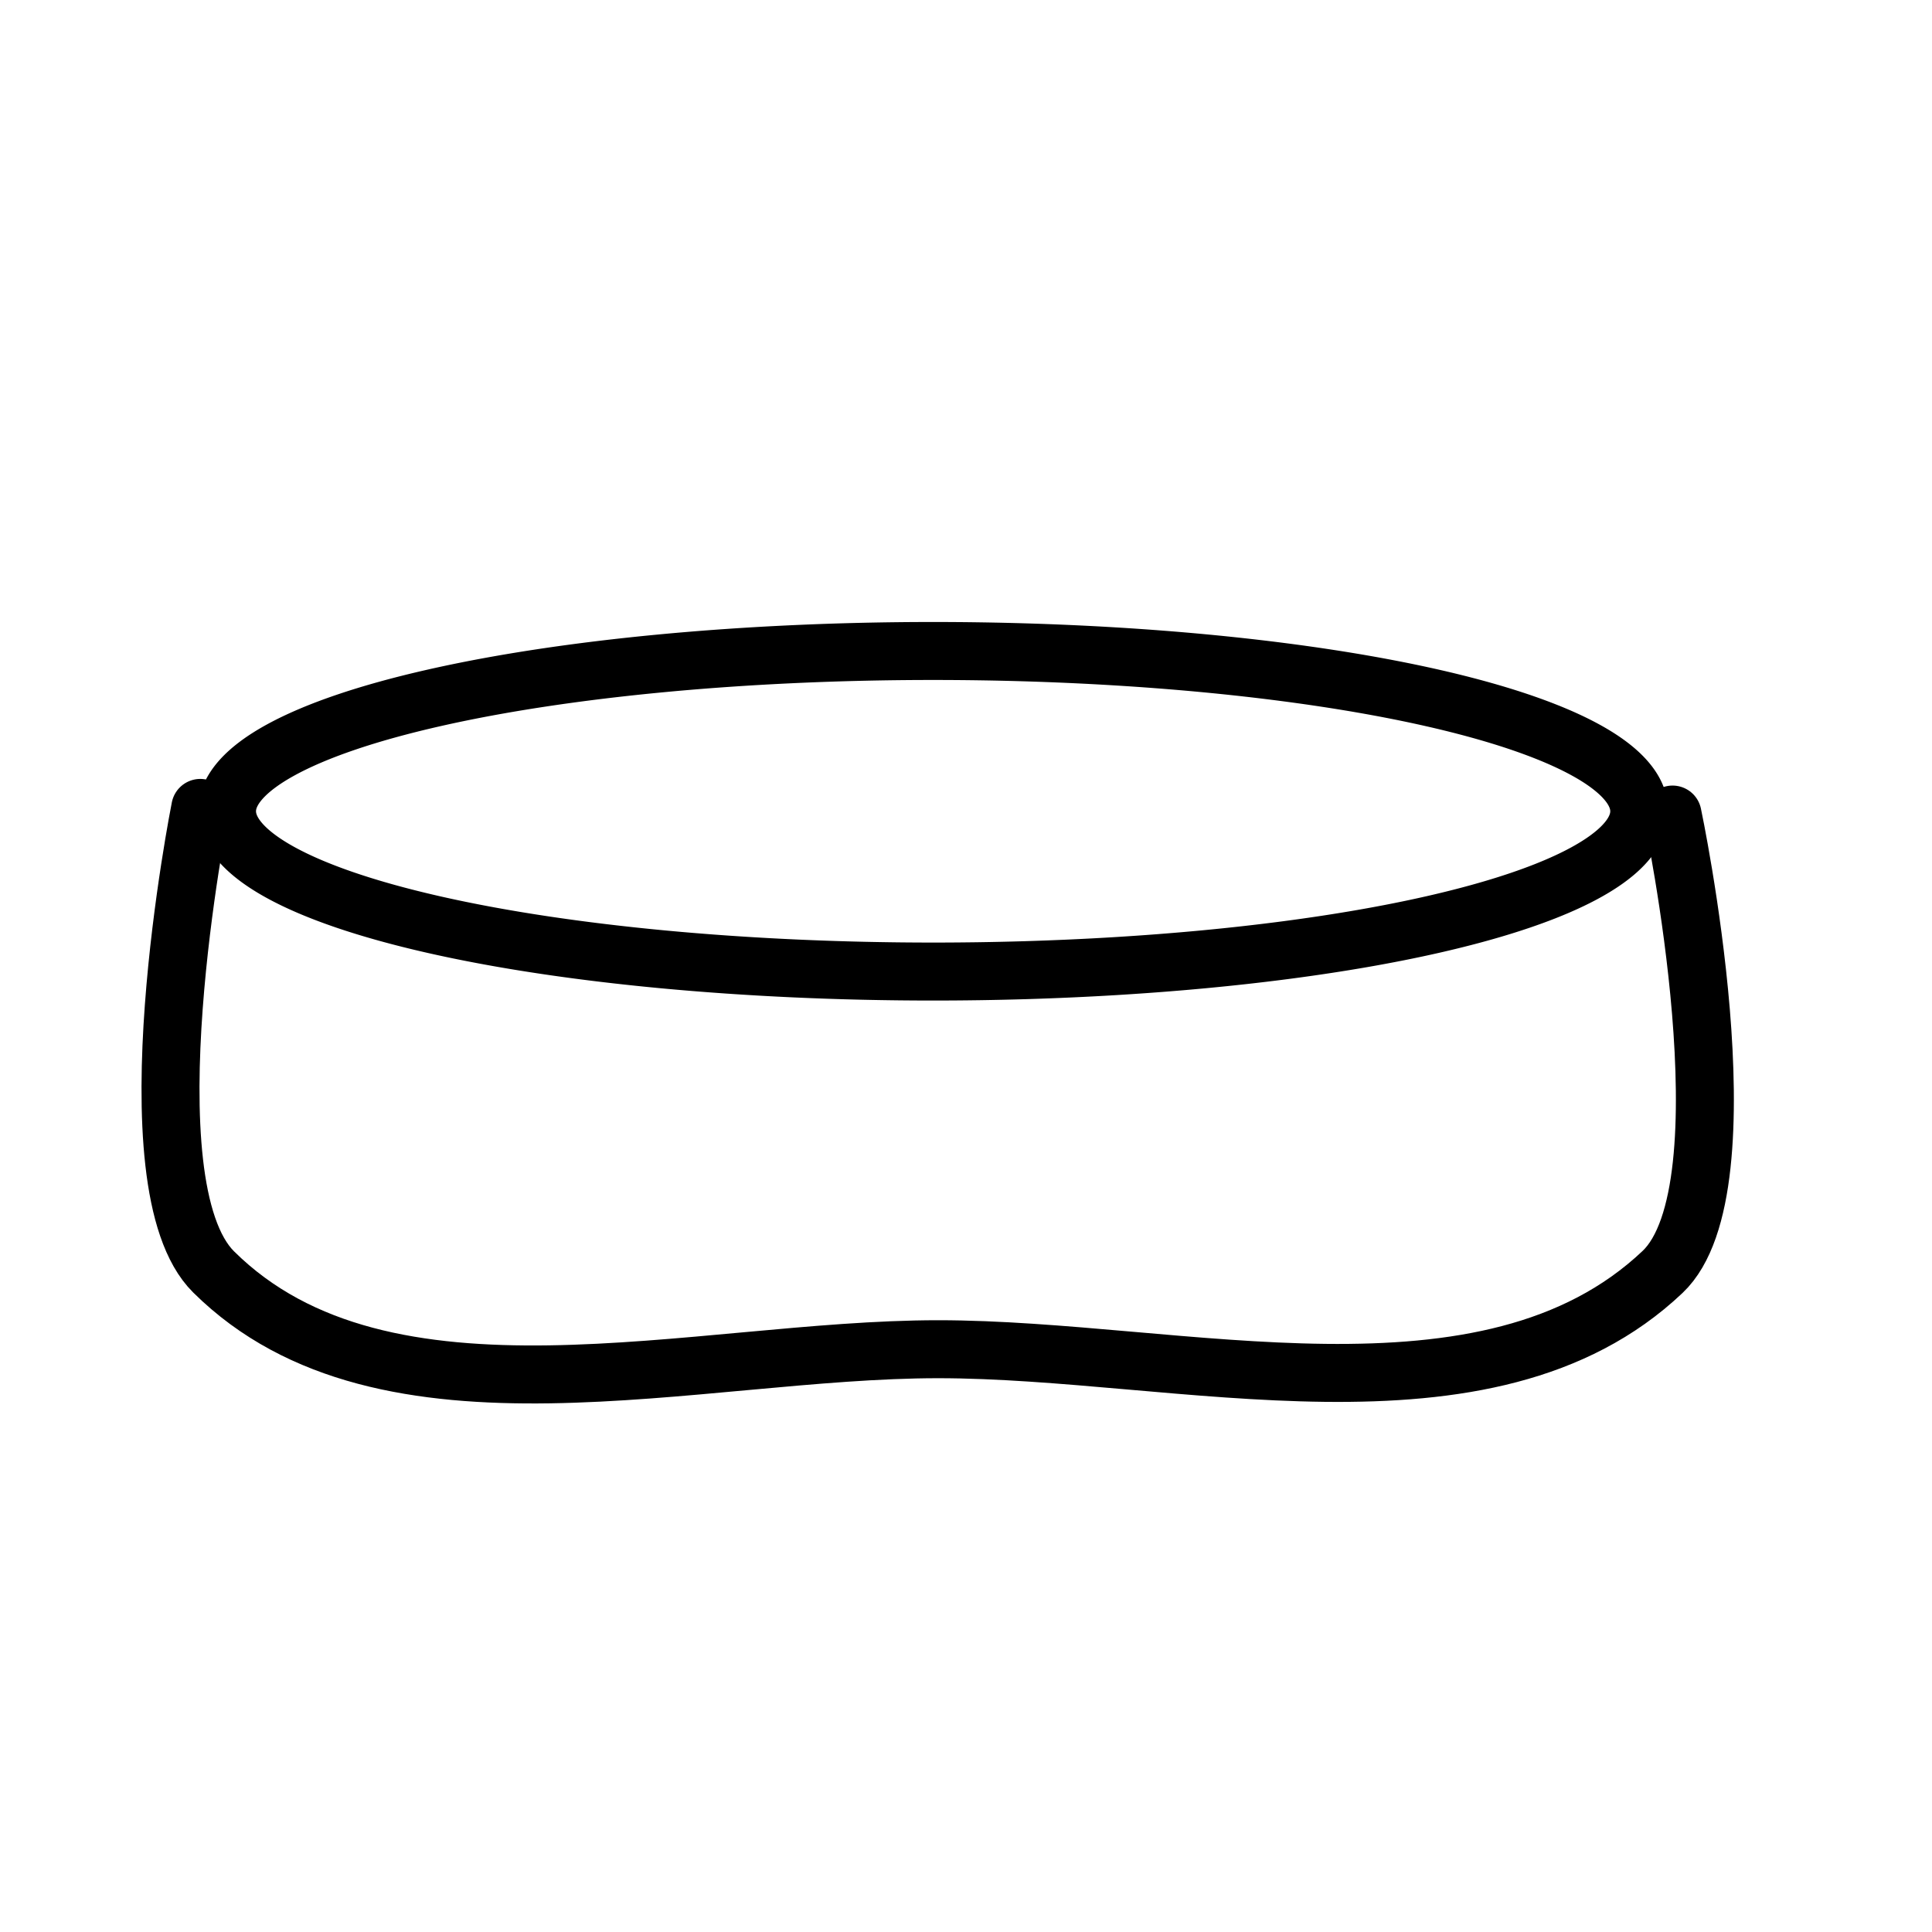 <?xml version="1.0" encoding="UTF-8" standalone="no"?>
<!-- Created with Inkscape (http://www.inkscape.org/) -->

<svg
   width="100"
   height="100"
   viewBox="0 0 26.458 26.458"
   version="1.1"
   id="svg5"
   inkscape:version="1.1 (c68e22c387, 2021-05-23)"
   sodipodi:docname="pedina.svg"
   xmlns:inkscape="http://www.inkscape.org/namespaces/inkscape"
   xmlns:sodipodi="http://sodipodi.sourceforge.net/DTD/sodipodi-0.dtd"
   xmlns="http://www.w3.org/2000/svg"
   xmlns:svg="http://www.w3.org/2000/svg">
  <sodipodi:namedview
     id="namedview7"
     pagecolor="#505050"
     bordercolor="#eeeeee"
     borderopacity="1"
     inkscape:pageshadow="0"
     inkscape:pageopacity="0"
     inkscape:pagecheckerboard="0"
     inkscape:document-units="px"
     showgrid="false"
     units="px"
     inkscape:zoom="5.7869809"
     inkscape:cx="45.619642"
     inkscape:cy="66.096641"
     inkscape:window-width="1920"
     inkscape:window-height="1001"
     inkscape:window-x="-9"
     inkscape:window-y="-9"
     inkscape:window-maximized="1"
     inkscape:current-layer="layer1" />
  <defs
     id="defs2" />
  <g
     inkscape:label="Livello 1"
     inkscape:groupmode="layer"
     id="layer1">
    <path
       id="path880"
       style="fill:none;stroke:#000000;stroke-width:0.794;stroke-linecap:round;stroke-linejoin:round;stroke-dashoffset:80;paint-order:stroke fill markers;stop-color:#000000"
       d="M 22.449,11.11 A 9.67,2.195 0 0 1 12.779,13.305 9.67,2.195 0 0 1 3.109,11.11 9.67,2.195 0 0 1 12.779,8.915 9.67,2.195 0 0 1 22.449,11.11 Z" />
    <path
       style="fill:none;stroke:#000000;stroke-width:0.794;stroke-linecap:round;stroke-linejoin:miter;stroke-miterlimit:4;stroke-dasharray:none;stroke-opacity:1"
       d="m 2.743,11.064 c 0,0 -1.03,5.154 0.183,6.355 2.349,2.328 6.614,1.058 9.921,1.058 3.307,0 7.52,1.216 9.921,-1.058 1.219,-1.154 0.137,-6.264 0.137,-6.264 v 0 0"
       id="path1013"
       sodipodi:nodetypes="csssccc" />
  </g>
</svg>
